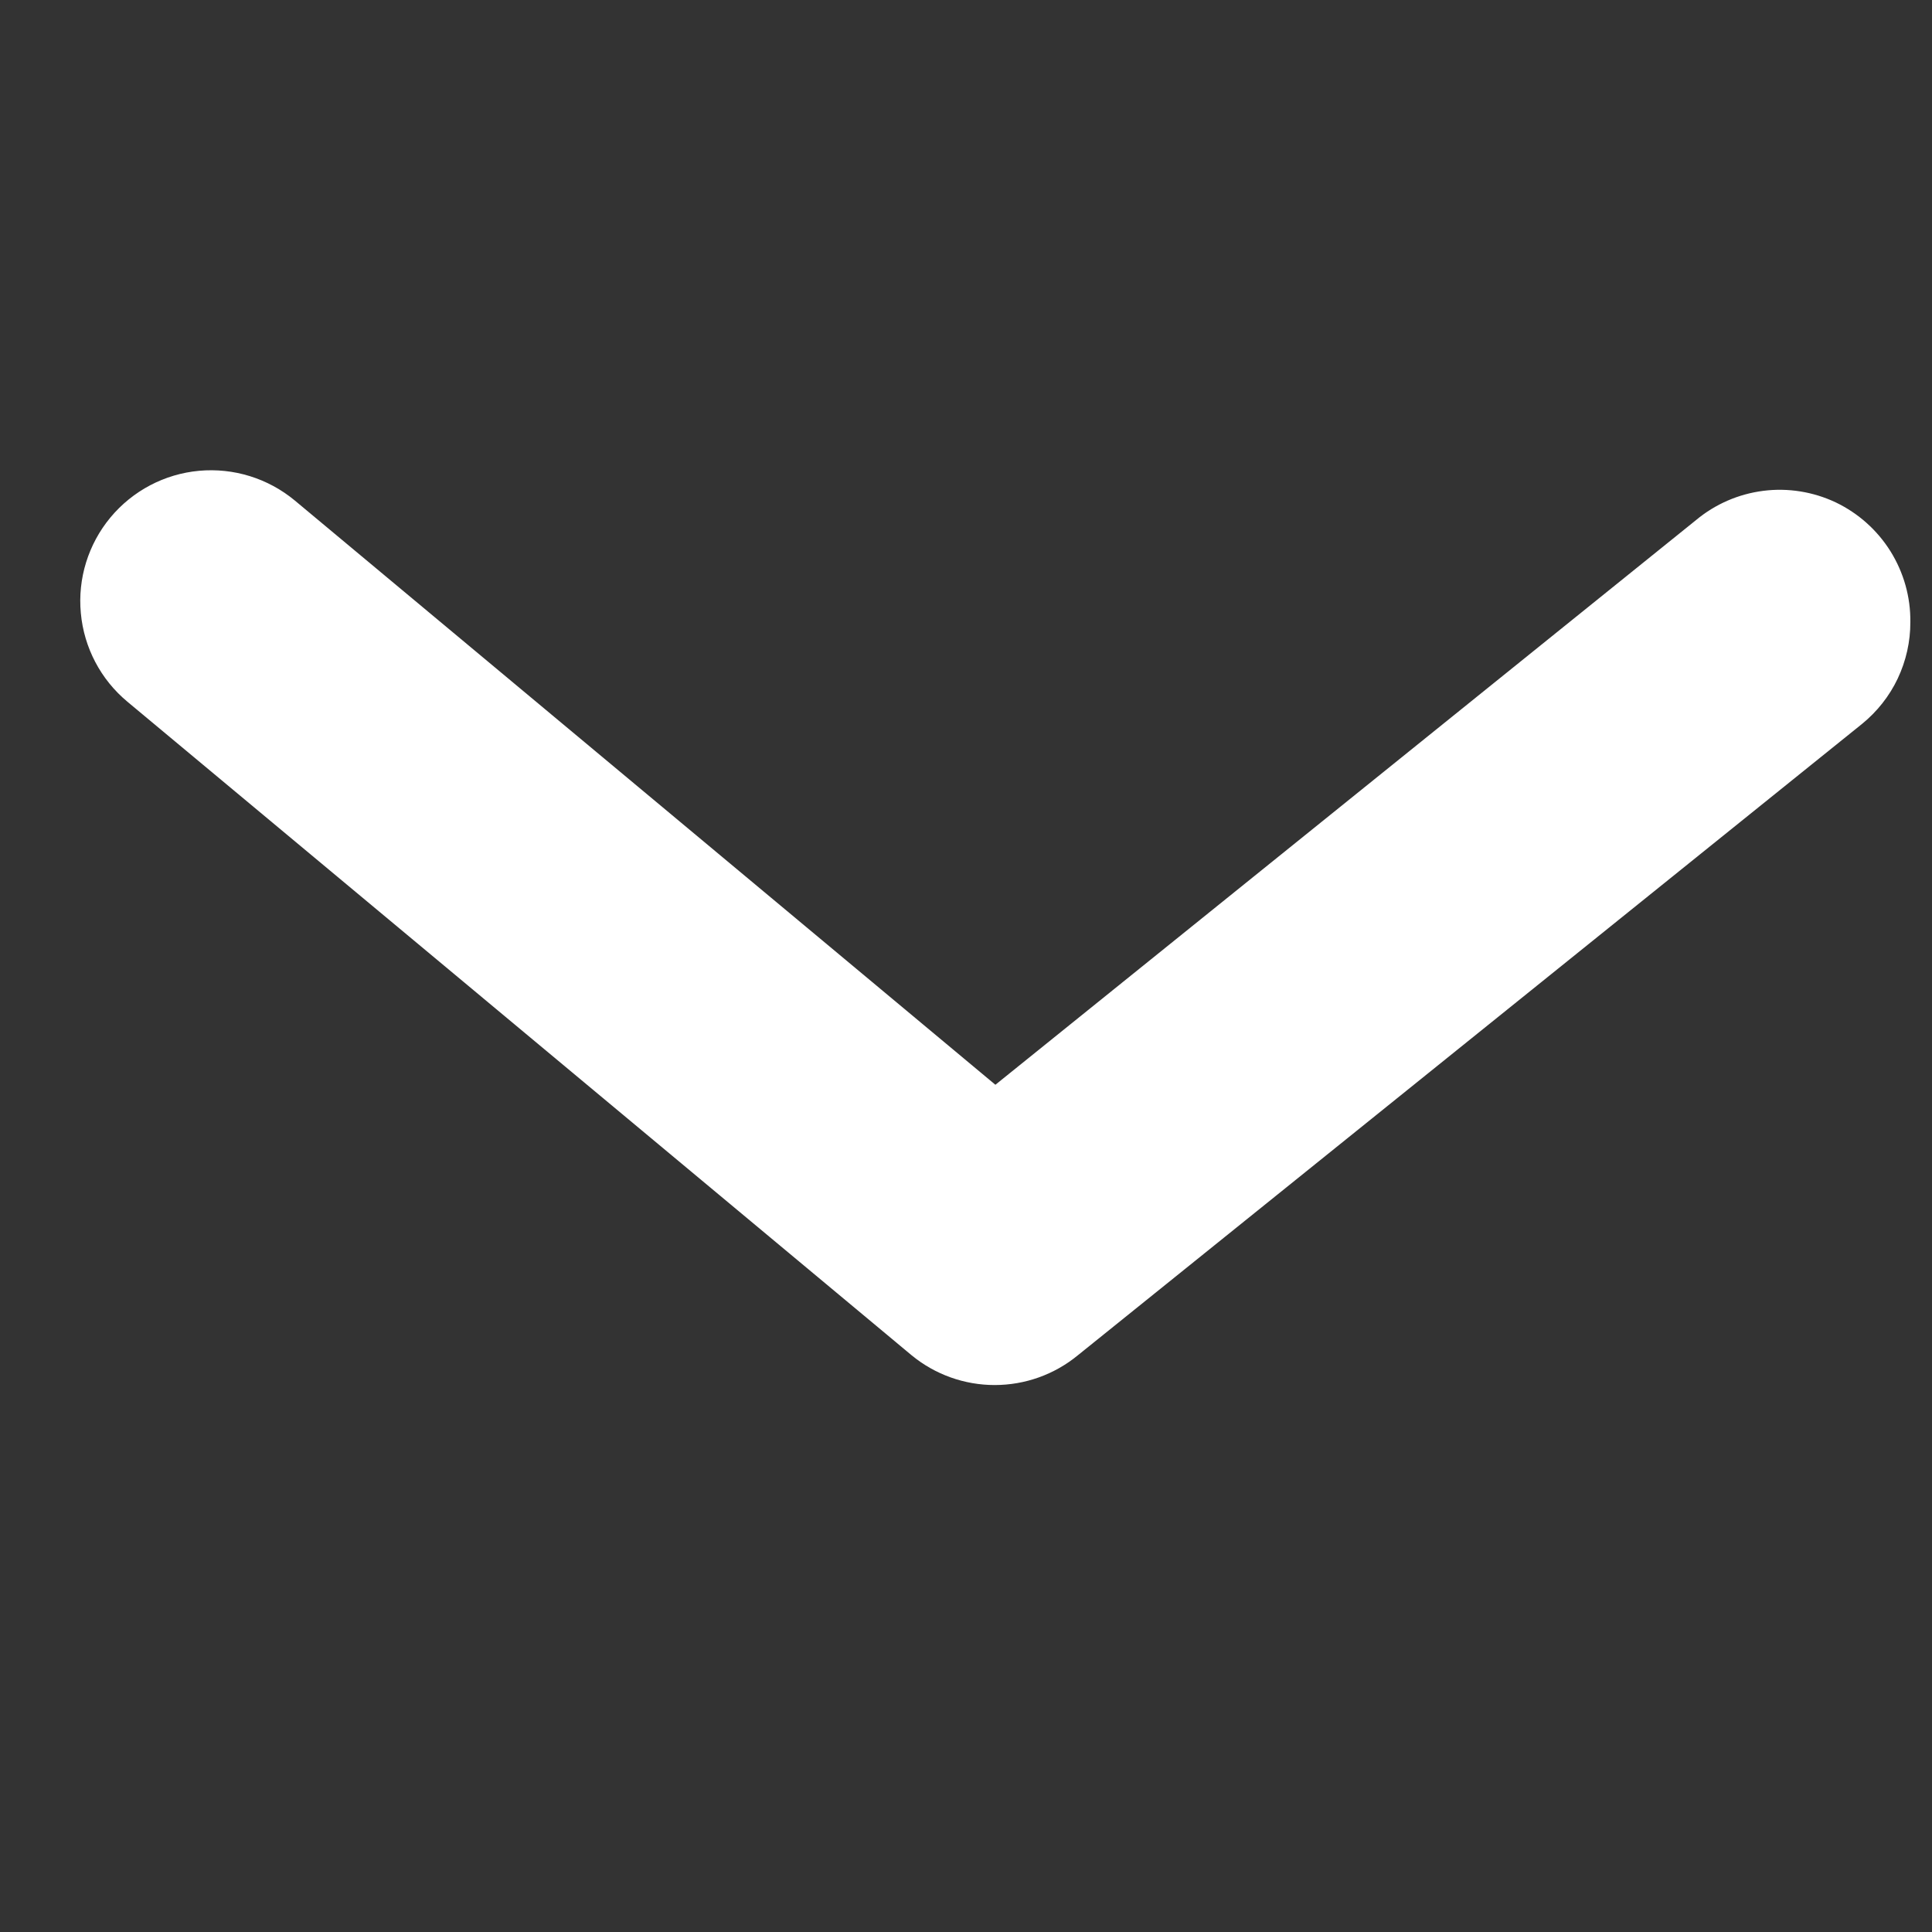 <svg width="19" height="19" viewBox="0 0 19 19" fill="none" xmlns="http://www.w3.org/2000/svg">
<rect x="0" y="0" width="19" height="19" fill="#333333" stroke="none"/>
<path d="M18.787 6.117C18.788 6.309 18.745 6.499 18.663 6.673C18.581 6.846 18.46 6.999 18.311 7.12L10.599 13.329C10.369 13.518 10.08 13.621 9.782 13.621C9.485 13.621 9.196 13.518 8.966 13.329L1.253 6.901C0.991 6.683 0.826 6.37 0.795 6.03C0.763 5.69 0.868 5.352 1.086 5.089C1.305 4.826 1.618 4.661 1.958 4.63C2.298 4.599 2.636 4.704 2.899 4.922L9.789 10.668L16.679 5.115C16.867 4.958 17.097 4.858 17.341 4.827C17.584 4.796 17.832 4.836 18.054 4.941C18.275 5.047 18.462 5.214 18.592 5.422C18.722 5.631 18.79 5.872 18.787 6.117Z" fill="white"/>
</svg>
